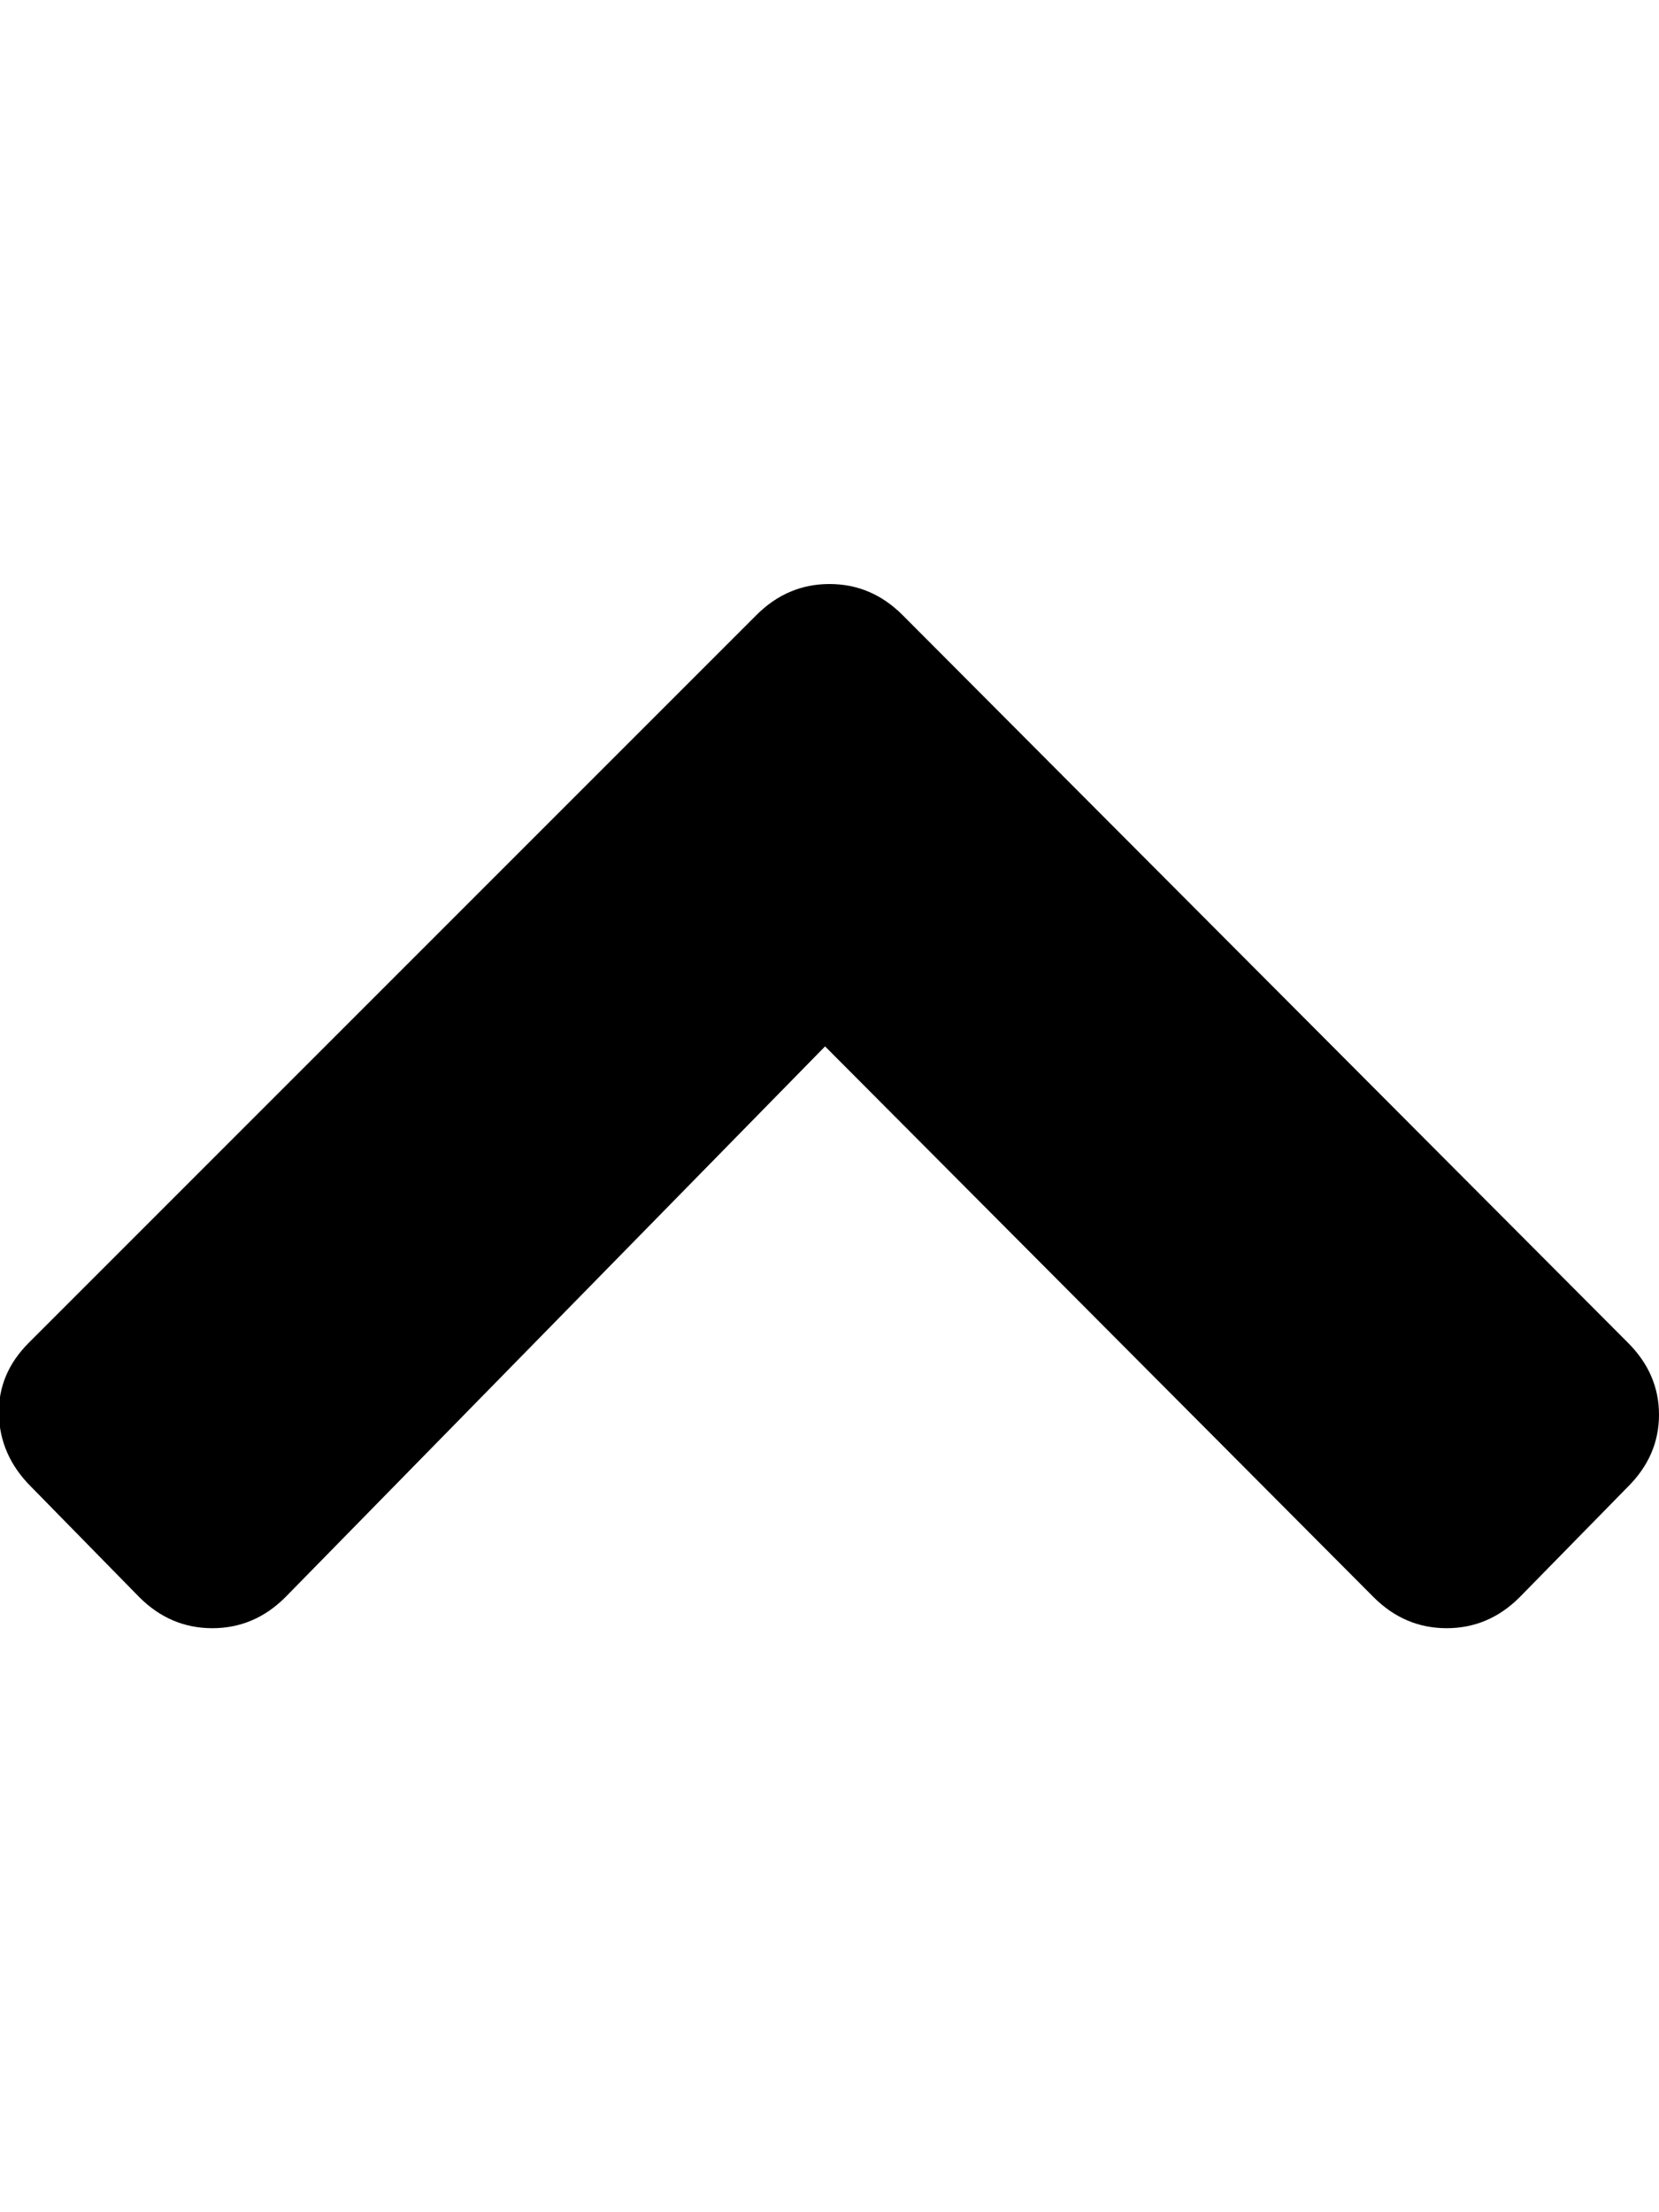 <svg height="1000px" width="750px" xmlns="http://www.w3.org/2000/svg">
  <g>
    <path d="M-0.5 639.5c-0.333 -12.333 4.167 -23.167 13.5 -32.5c0 0 329 -329 329 -329c9.333 -9.333 20.333 -14 33 -14c12.667 0 23.667 4.667 33 14c0 0 328 329 328 329c9.333 9.333 14 20.167 14 32.5c0 12.333 -4.667 23.167 -14 32.5c0 0 -49 50 -49 50c-9.333 9.333 -20.333 14 -33 14c-12.667 0 -23.667 -4.667 -33 -14c0 0 -248 -249 -248 -249c0 0 -244 249 -244 249c-9.333 9.333 -20.333 14 -33 14c-12.667 0 -23.667 -4.667 -33 -14c0 0 -49 -50 -49 -50c-9.333 -9.333 -14.167 -20.167 -14.5 -32.5c0 0 0 0 0 0" />
  </g>
</svg>